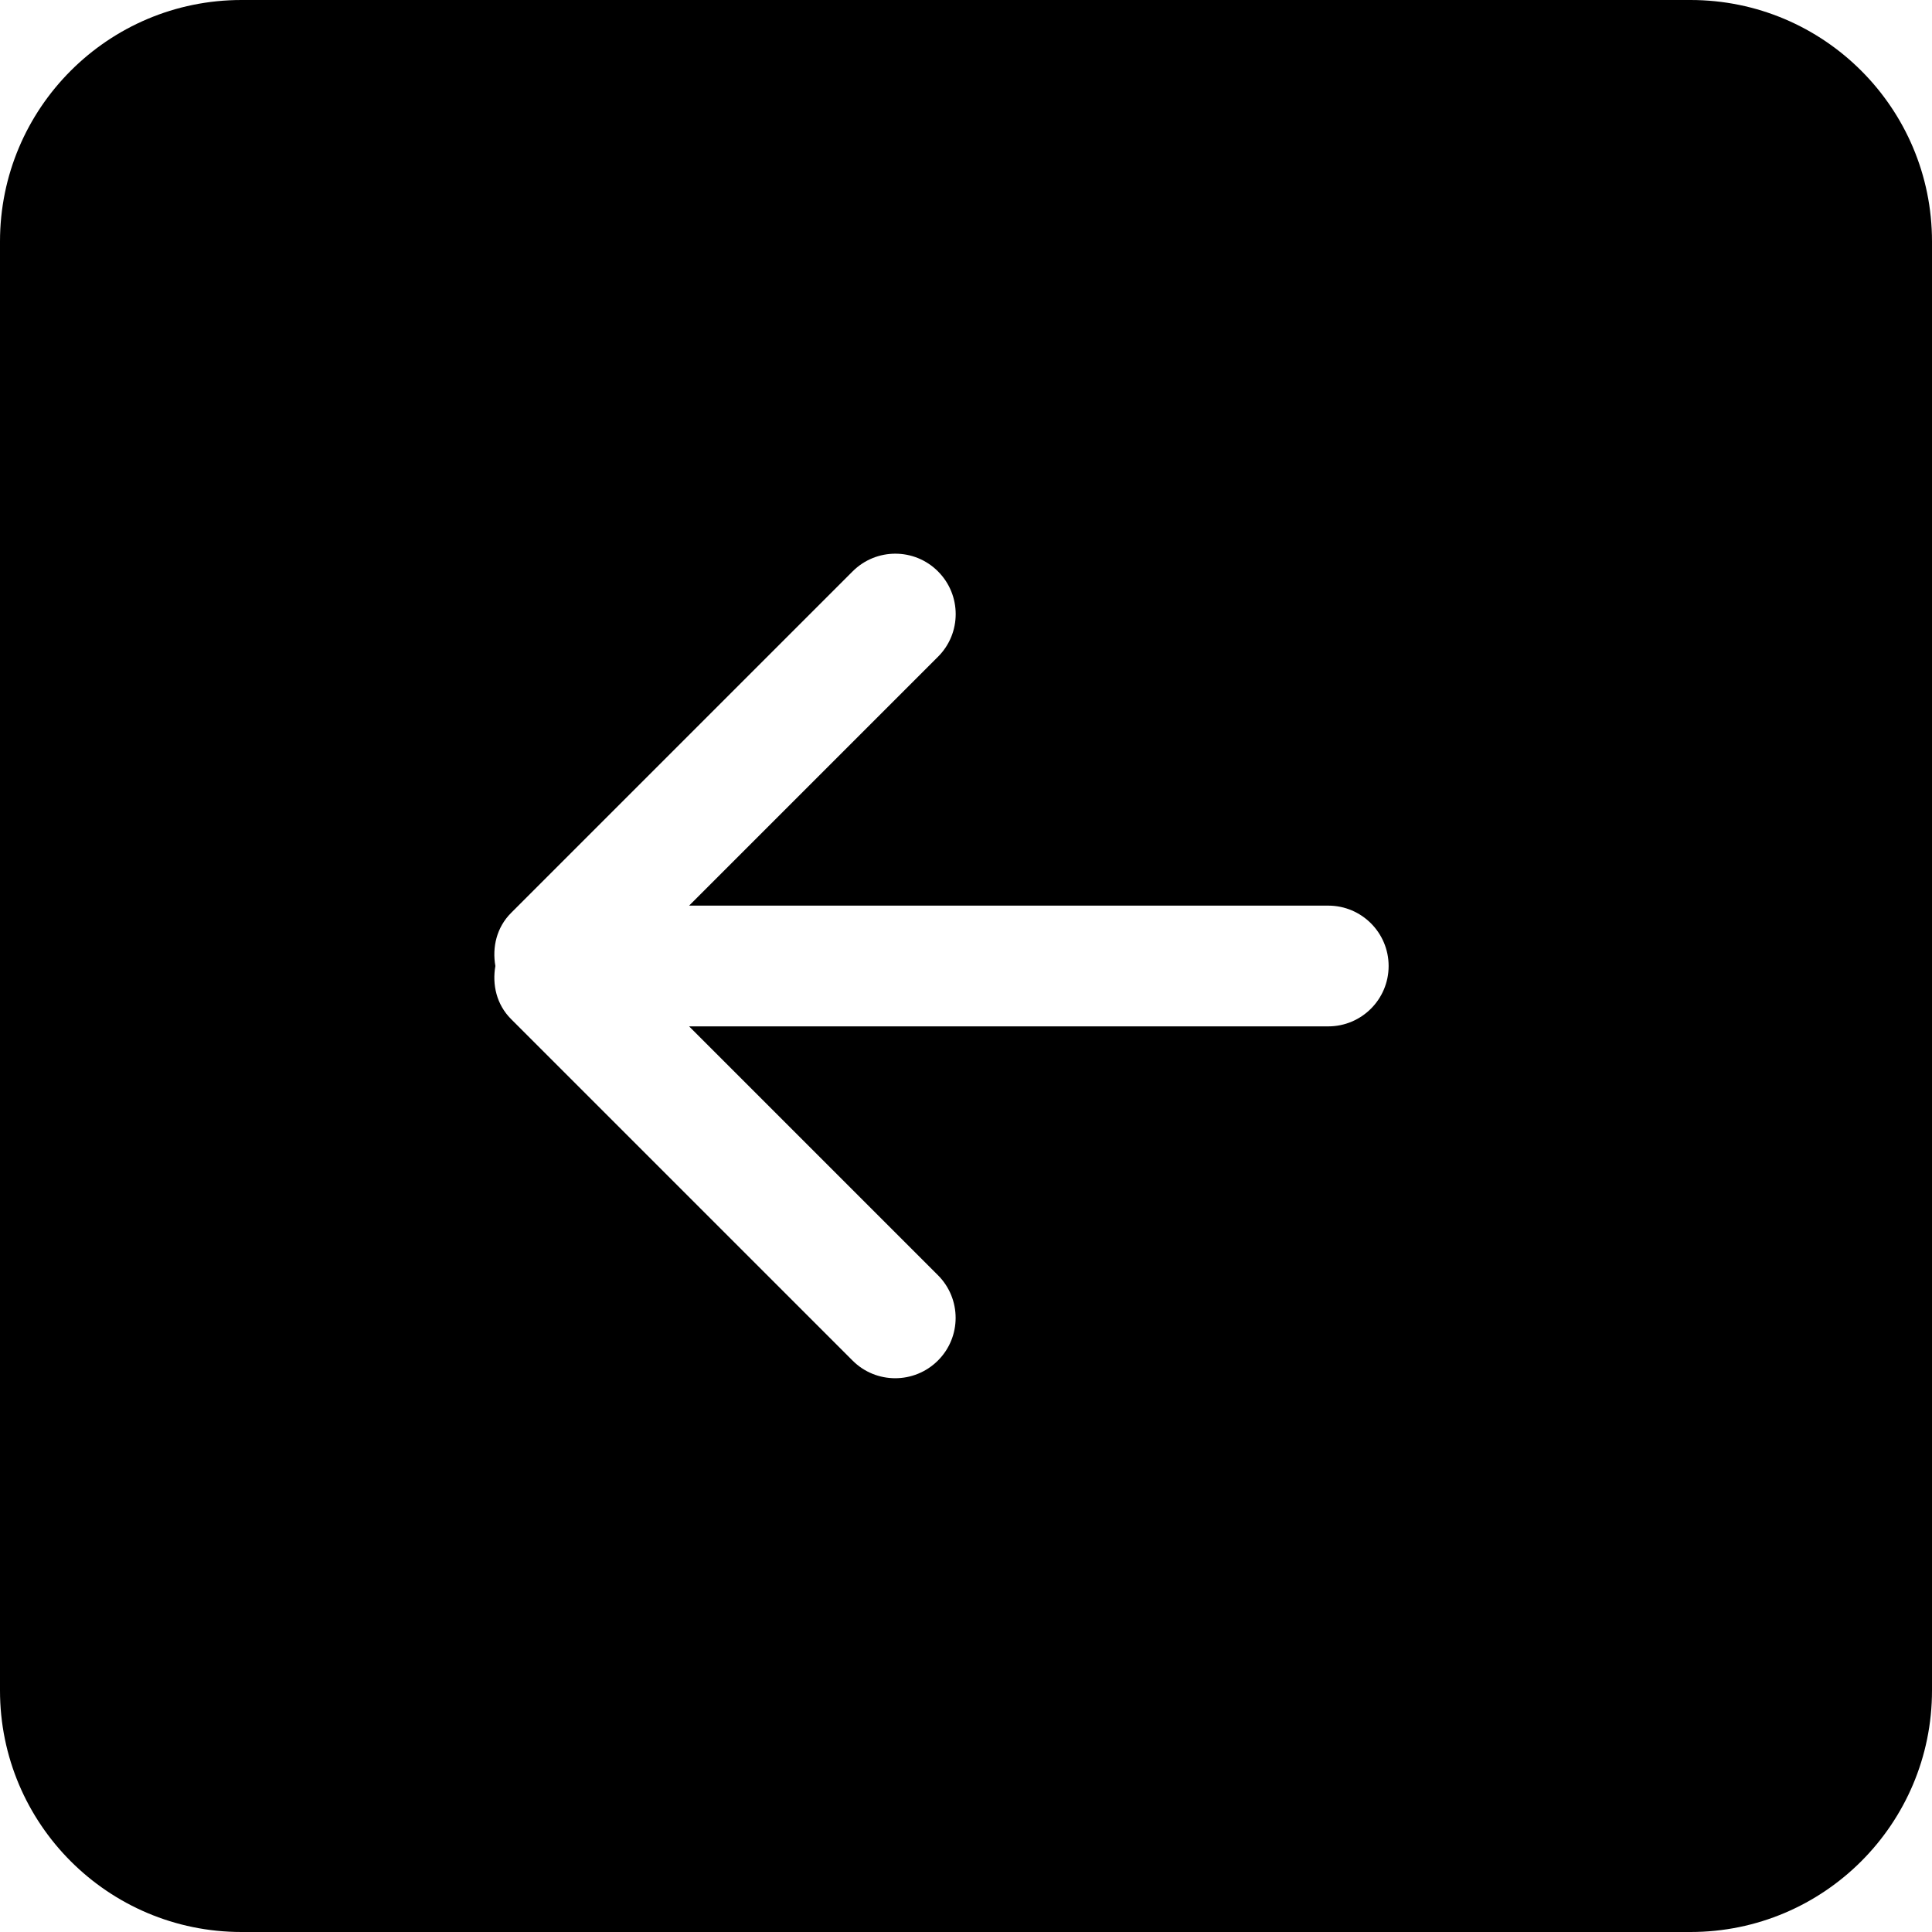 <?xml version="1.0" encoding="iso-8859-1"?>
<!-- Generator: Adobe Illustrator 18.0.0, SVG Export Plug-In . SVG Version: 6.00 Build 0)  -->
<!DOCTYPE svg PUBLIC "-//W3C//DTD SVG 1.1//EN" "http://www.w3.org/Graphics/SVG/1.1/DTD/svg11.dtd">
<svg version="1.1" id="Capa_1" xmlns="http://www.w3.org/2000/svg" xmlns:xlink="http://www.w3.org/1999/xlink" x="0px" y="0px"
	 viewBox="0 0 32 32" style="enable-background:new 0 0 32 32;" xml:space="preserve">
<g id="_x37__4_">
	<g>
		<path style="fill-rule:evenodd;clip-rule:evenodd;" d="M28,0H4C1.791,0,0,1.791,0,4v24c0,2.209,1.791,4,4,4h24
			c2.209,0,4-1.791,4-4V4C32,1.791,30.209,0,28,0z M22,17H11.414l4.121,4.121c0.391,0.391,0.391,1.024,0,1.414s-1.024,0.391-1.414,0
			l-5.657-5.657C8.225,16.639,8.15,16.31,8.205,16c-0.055-0.31,0.02-0.639,0.26-0.879l5.657-5.657c0.391-0.391,1.024-0.391,1.414,0
			c0.391,0.391,0.391,1.024,0,1.414L11.414,15H22c0.552,0,1,0.448,1,1C23,16.552,22.552,17,22,17z"/>
	</g>
</g>
<g>
</g>
<g>
</g>
<g>
</g>
<g>
</g>
<g>
</g>
<g>
</g>
<g>
</g>
<g>
</g>
<g>
</g>
<g>
</g>
<g>
</g>
<g>
</g>
<g>
</g>
<g>
</g>
<g>
</g>
</svg>
